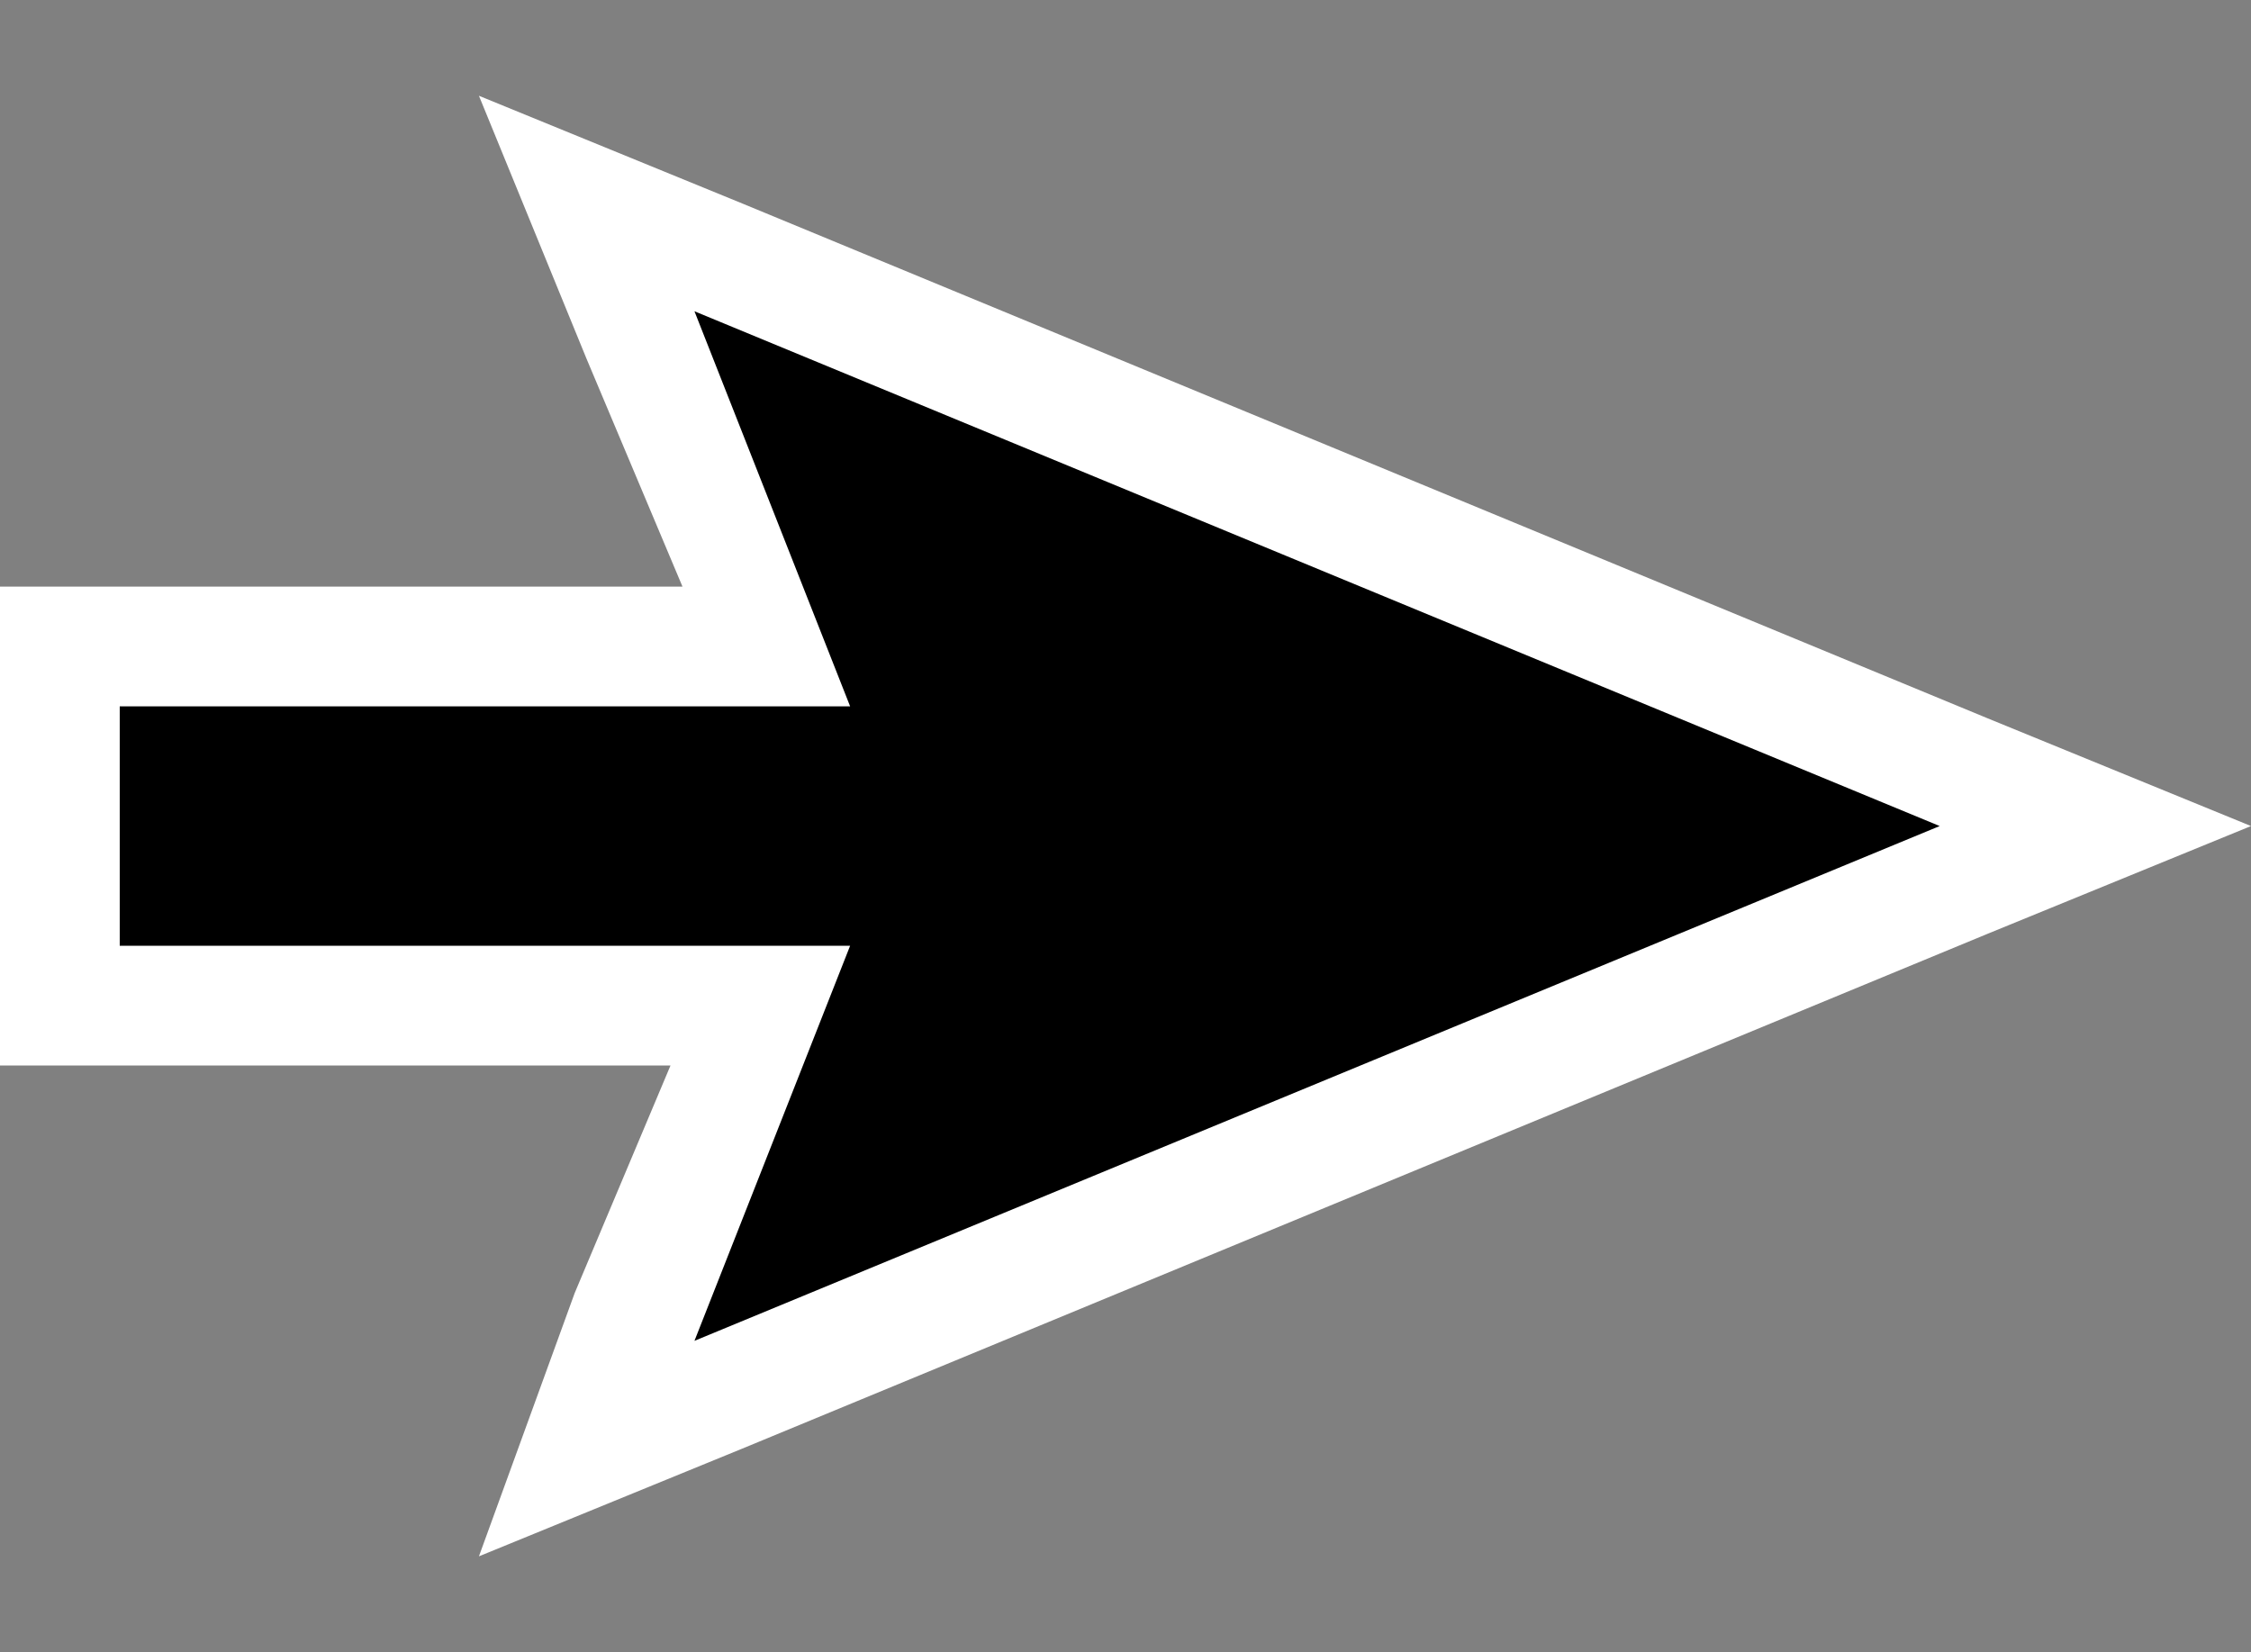 <?xml version="1.0" encoding="utf-8"?>
<!-- Generator: Adobe Illustrator 27.1.0, SVG Export Plug-In . SVG Version: 6.00 Build 0)  -->
<svg version="1.1" id="Layer_1" xmlns="http://www.w3.org/2000/svg" xmlns:xlink="http://www.w3.org/1999/xlink" x="0px" y="0px"
	 viewBox="0 0 18.8 13.8" style="enable-background:new 0 0 18.8 13.8;" xml:space="preserve">
<rect x="0" y="0" width="18.8" height="13.8" fill="#808080" stroke="none"/>
<style type="text/css">
	.st0{fill:#FFFFFF;}
</style>
<g>
	<polygon points="6.4,5.4 4.9,1.7 17.5,6.9 4.9,12.1 6.4,8.4 0.5,8.4 0.5,5.4 	"/>
	<path class="st0" d="M16.2,6.9L5.8,11.2l1.3-3.3H1v-2h6.1L5.8,2.6L16.2,6.9 M18.8,6.9L16.6,6L6.2,1.7L4,0.8L4.9,3l0.8,1.9H1H0v4h1
		h4.6l-0.8,1.9L4,13l2.2-0.9l10.4-4.3C16.6,7.8,18.8,6.9,18.8,6.9z"/>
</g>
</svg>
